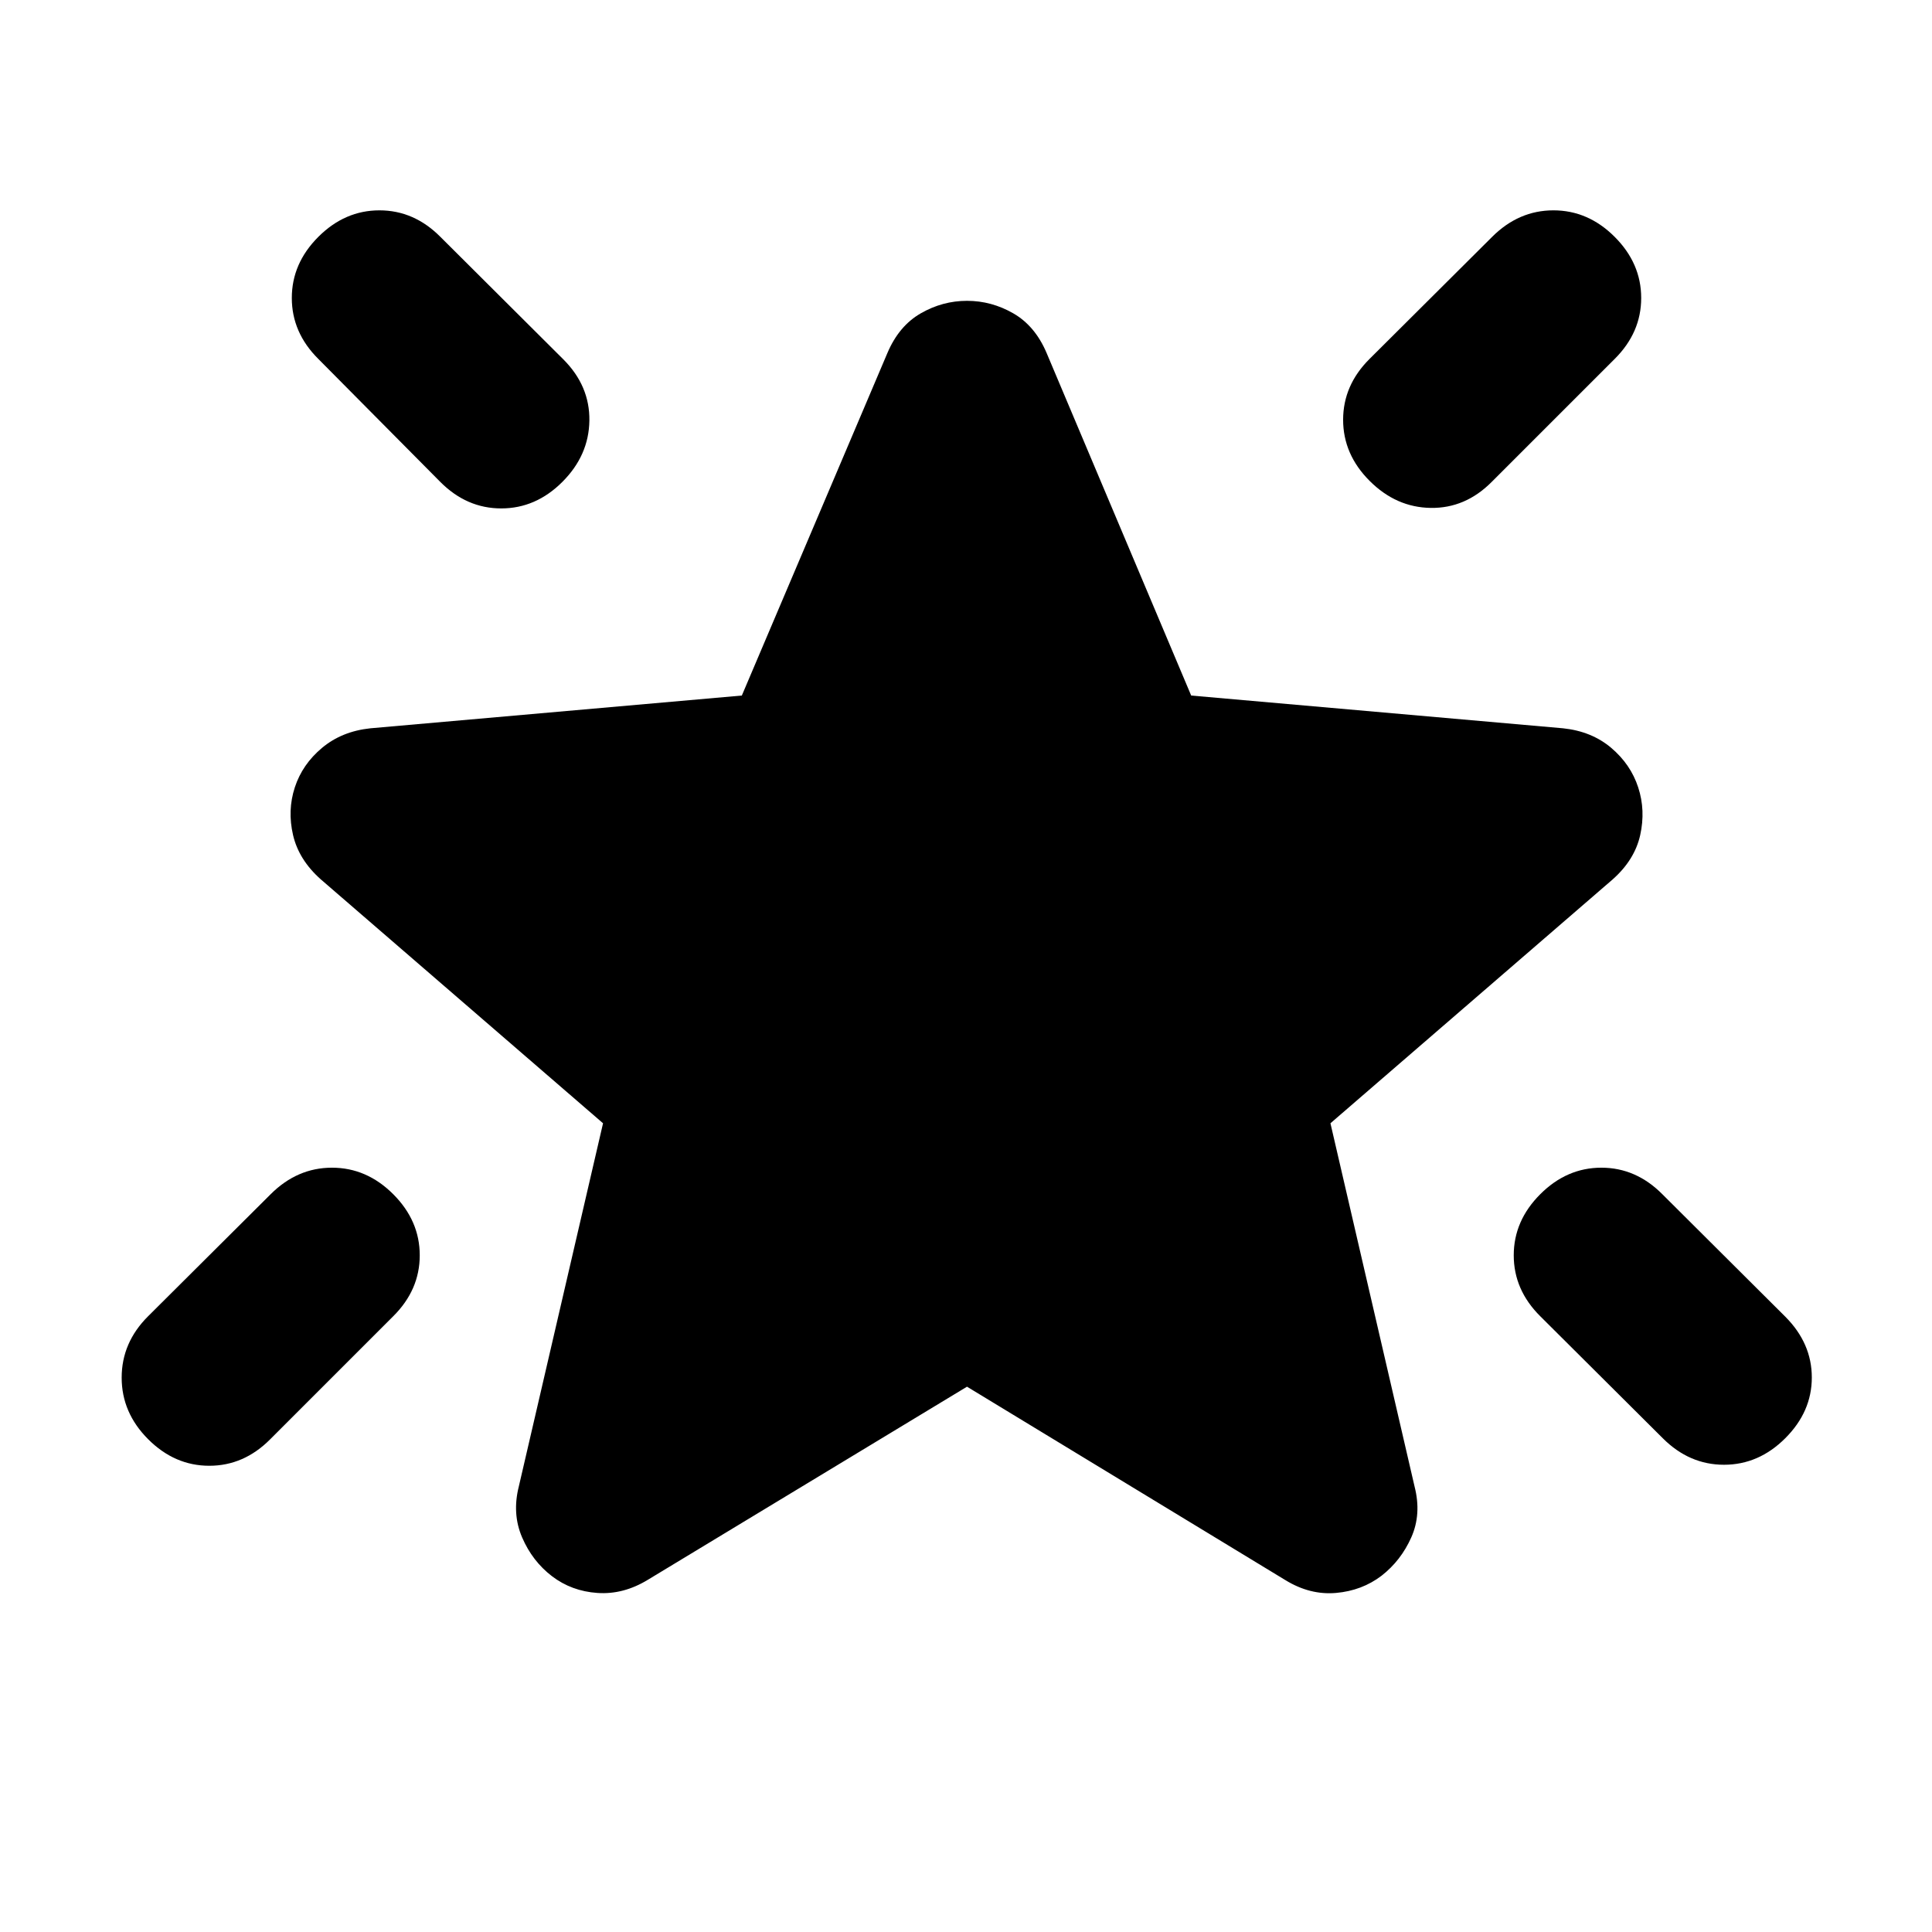 <svg xmlns="http://www.w3.org/2000/svg" height="24" viewBox="0 -960 960 960" width="24"><path d="M765.35-366.61q13.17-13.17 30.36-13.17 17.2 0 30.29 13.17l61.11 60.87q13.17 13.2 13.17 30.21t-13.19 30.18q-13.19 13.18-30.44 13.18-17.26 0-30.43-13.18l-60.87-60.61q-13.18-13.09-13.18-30.28t13.18-30.37Zm36.98-475.69q13.17 13.17 13.17 30.36 0 17.19-13.17 30.29l-61.11 61.11q-13.1 13.17-30.29 12.92-17.19-.25-30.36-13.42-13.18-13.18-13.18-30.37t13.18-30.29l60.86-60.6q13.2-13.18 30.46-13.18t30.44 13.18Zm-644.16 0q13.18-13.18 30.37-13.18t30.29 13.18l61.1 60.87q13.18 13.19 12.93 30.45-.25 17.26-13.43 30.44-13.17 13.17-30.36 13.17-17.19 0-30.29-13.17l-60.61-61.11Q145-794.75 145-811.94q0-17.19 13.17-30.36Zm37.22 475.69q13.18 13.18 13.18 30.37t-13.18 30.28l-61.11 61.11q-13.09 13.18-30.28 13.18-17.2 0-30.37-13.18-13.17-13.17-13.17-30.61 0-17.45 13.17-30.54l60.87-60.61q13.2-13.17 30.46-13.17t30.43 13.17Zm285.11 95.65-158.54 95.92q-12.18 7.45-25.07 6.57-12.89-.89-22.62-8.33t-14.82-19.24q-5.1-11.81-1.62-25.48l41.82-180.33-140.24-121.19q-10.93-9.71-13.79-22.01-2.86-12.3.88-23.73 3.74-11.44 13.54-19.63 9.81-8.2 23.98-9.7l184.59-16.28 72.37-170.28q5.72-13.42 16.53-19.63 10.82-6.22 22.99-6.22 12.17 0 22.99 6.22 10.81 6.21 16.53 19.63l71.87 170.28 184.83 16.28q14.17 1.5 23.86 9.7 9.68 8.19 13.42 19.63 3.74 11.43 1 23.74-2.74 12.3-13.67 22L661.09-401.85l41.82 180.57q3.48 13.67-1.65 25.2-5.13 11.52-14.76 19.04-9.74 7.43-22.64 8.56-12.9 1.13-25.08-6.32L480.5-270.96Z"/></svg>